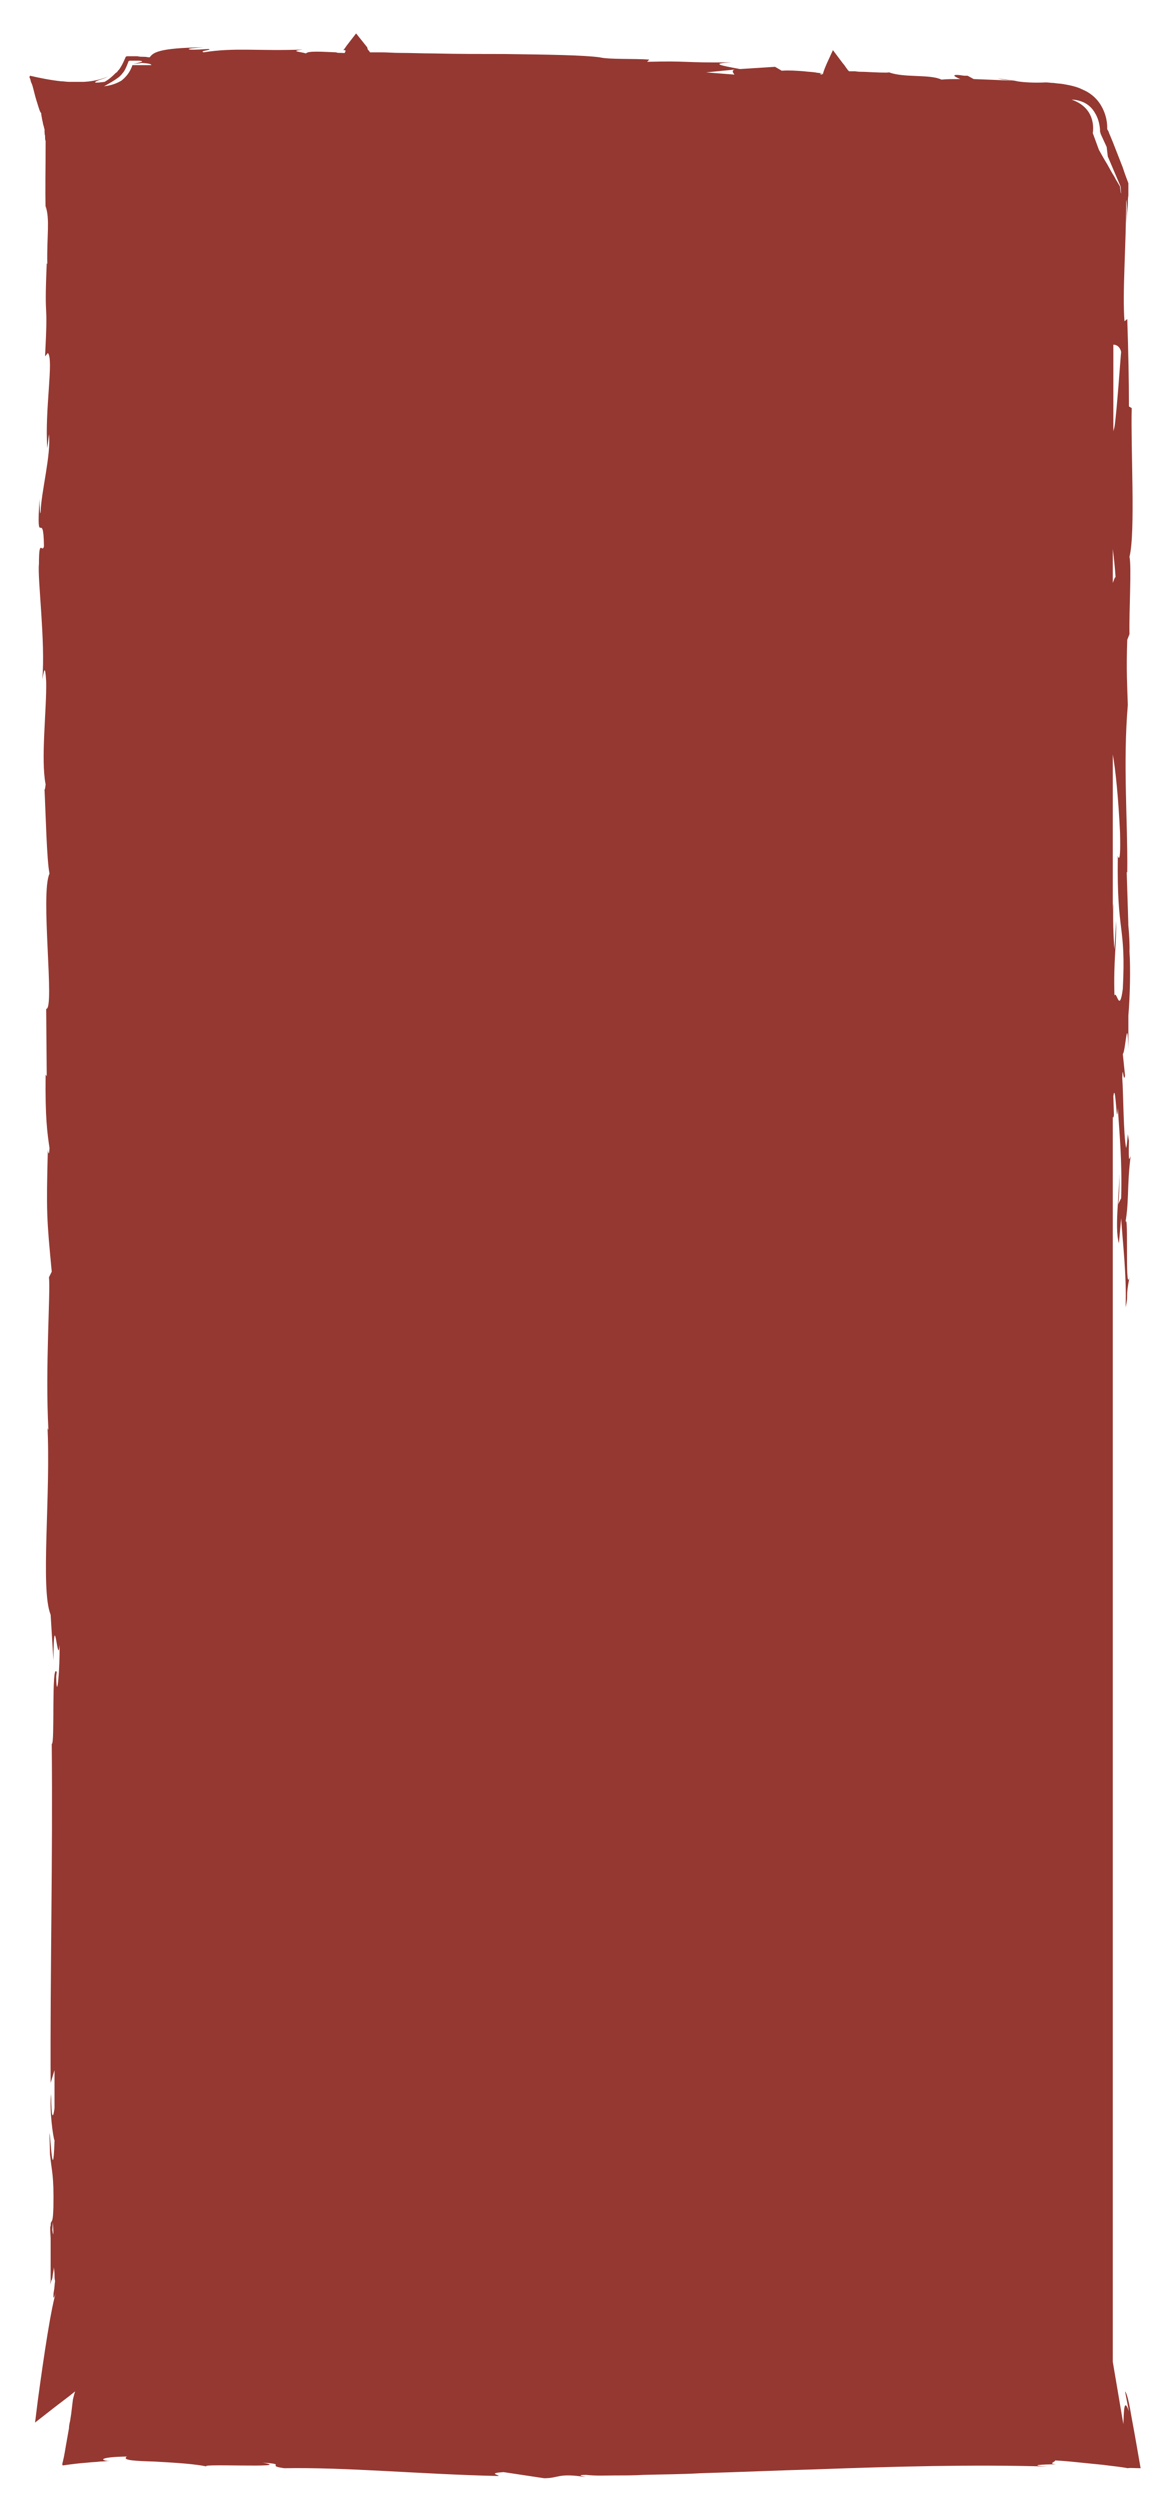 <?xml version="1.0" encoding="utf-8"?>
<!-- Generator: Adobe Illustrator 19.0.0, SVG Export Plug-In . SVG Version: 6.00 Build 0)  -->
<svg version="1.1" id="Camada_1" xmlns="http://www.w3.org/2000/svg" xmlns:xlink="http://www.w3.org/1999/xlink" x="0px" y="0px"
	 viewBox="0 0 211 449" style="enable-background:new 0 0 211 449;" xml:space="preserve">
<style type="text/css">
	.st0{fill:#943831;}
</style>
<path class="st0" d="M203.4,434.3c-0.4-2.4-0.8-4.4-1.2-4.8l0.7,3.6c-0.9-2.6-0.9-0.1-1,2.3l-1.9-11.2V200.6
	c0.1,0.2,0.1,0.2,0.2-0.3l-0.1-3.4c0.4-3.1,0.6,6.4,0.8,2.1c0.3,4.6,0.8,9.7,0.6,16.2l-0.6,1.2c0.2-0.1,0.4-4.2,0.2-6
	c0.3,2.7-0.9,9.9,0,12.9l0.4-4.5c0.3,4.6,1,10.3,0.8,16c0.6-2.6-0.1-1.3,0.7-5.4c-0.9,3.5,0-14.6-0.9-9c0.9-4.2,0.4-7.2,1.1-12.7
	c-0.2,0.2-0.4,1.9-0.3-2.9c-0.1-0.2-0.1-0.7-0.2-1.1c0-0.1,0-0.2,0-0.3c0,0.1,0,0.2,0,0.3c0-0.2,0-0.2,0,0.1
	c-0.1,1.1-0.2,2.1-0.3,2.4c-0.5-2.4-0.5-10-0.7-12.6c0.1-2.9,0.2,1.2,0.5-0.4l-0.4-3.9c0.5-0.4,0.8-7.6,1-0.9l0-6
	c0.3-3.6,0.4-8.5,0.2-11.5c0.1-2.9-0.5-7.2-0.2-4.7l-0.3-9.5l0.1-0.1c0.1-9.4-0.8-19.3,0.1-30c-0.1-3.1-0.3-6.4-0.1-11.7l0.4-1
	c-0.1-4,0.4-12.1,0-13.9c1.1-4.4,0.2-19.6,0.4-26.7l-0.5-0.3c0-4.9-0.1-9.6-0.3-15.7l-0.5,0.4c-0.4-5.2,0.3-13.5,0.3-21.8
	c0.2,0.6,0.1,2.7,0,4.2c0.1-1.1,0.2-2.2,0.3-3.3c0-0.6,0-1.1,0.1-1.7c0-0.7,0-1.4,0-2.2l-0.6-1.6l-0.4-1.2l-0.9-2.3l-0.9-2.3
	l-0.5-1.2c-0.2-0.4-0.3-0.9-0.4-0.9l-0.1-0.2l0-0.2c0-1.5-0.4-2.9-1.2-4.2c-0.8-1.3-2-2.2-3.2-2.7c-1.2-0.6-2.4-0.8-3.5-1
	c-0.6-0.1-1.1-0.1-1.7-0.2c-0.5,0-1-0.1-1.4-0.1c-2.2,0.1-3.8,0-5.3-0.2c0.2,0,0.4,0,0.6,0c-0.2,0-0.6,0-0.9-0.1
	c-1-0.1-2-0.3-3.1-0.4c0.9,0.2,1.8,0.3,2.6,0.4c-1.7-0.1-4.3-0.2-6.9-0.3l-1.1-0.6c-0.2,0-0.4,0-0.6,0c-2.5-0.4-2,0.1-0.7,0.6
	c-1.3,0-2.5,0-3.4,0.1c-2-1-6.7-0.3-9.4-1.3c-0.6,0.1-2.4,0-4.5-0.1c-0.5,0-1.1,0-1.6-0.1l-0.9,0l-0.2,0l-0.2-0.2
	c-0.1-0.1-0.2-0.3-0.3-0.4c-0.2-0.3-0.4-0.6-0.6-0.8l-1.8-2.4l-1.1,2.4c-0.3,0.7-0.6,1.4-0.7,1.9c-0.2,0-0.2,0.1-0.3,0.1
	c-0.1-0.1-0.6-0.2,0.3-0.2l0,0l0,0c-0.5-0.1-1-0.1-1.4-0.2c-0.7-0.1-1.3-0.1-2-0.2c-1.4-0.1-2.7-0.2-4-0.1l-1.2-0.7l-6.3,0.4
	c-3.8-0.7-5.3-1-1.5-1.2c-9.1,0.1-7.4-0.3-15.2-0.1l0.4-0.4c-2.8-0.2-7.2,0-8.9-0.4c-2.8-0.4-9.4-0.5-17.2-0.6
	C86.5,9.7,82.3,9.7,78,9.6c-2.1,0-4.2-0.1-6.3-0.1c-1,0-2.1-0.1-3.1-0.1c-0.4,0-0.9,0-1.3,0c-0.3,0-0.5,0-0.8,0
	c-0.1-0.2-0.3-0.4-0.4-0.5L66,8.5L65.6,8L64,6l-1.7,2.2c-0.2,0.3-0.4,0.6-0.6,0.8c0.4,0,0.5,0,0.3,0.4c0,0.2-0.3,0.1-0.6,0.1
	c-0.1,0-0.3,0-0.4,0c-0.2,0-0.3,0-0.6-0.1C58,9.3,55.3,9.1,55,9.6c-0.9-0.3-3.1-0.4-0.6-0.7c-8.1,0.3-12.2-0.4-17.8,0.5
	c-0.9-0.3,1.7-0.4,0.9-0.6C36.9,8.8,35,9,34.1,8.9c-0.8-0.2,1.2-0.3,2.5-0.4c-8.3,0.1-9.1,1-9.7,1.8c-0.3,0-0.6-0.1-1-0.1
	c-0.4,0-0.8,0-1.2-0.1c-0.4,0-0.8,0-1.1,0c-0.2,0-0.4,0-0.5,0l-0.3,0l-0.2,0.1c-0.3,0.7-0.6,1.4-1,2l-0.2,0.3l-0.2,0.2
	c-0.1,0.2-0.2,0.3-0.4,0.4c-0.5,0.5-1.1,1.1-2,1.6c-0.7,0.1-1.6,0.2-1.7,0.1c-0.1,0,0-0.1,0.4-0.3c0.4-0.2,1.1-0.3,2-0.8
	c-0.6,0.3-2.3,0.9-4.4,1c-0.5,0-1.1,0-1.7,0l-0.4,0l-0.6,0c-0.5,0-0.9-0.1-1.4-0.1c-1.9-0.2-3.9-0.6-5.6-1l-0.1,0.2
	c0,0.1,0,0.2,0.1,0.3c0.1,0.2,0.1,0.5,0.2,0.7C5.8,15.2,5.9,15.6,6,16c0.2,0.8,0.4,1.6,0.6,2.2c0.4,1.3,0.6,2,0.8,2.1
	c0,0.3,0.1,0.7,0.2,1.3c0.1,0.3,0.1,0.6,0.2,0.9C7.9,22.7,7.9,23,8,23.2c0,0.4,0,0.9,0.1,1.2c0,0.4,0,0.8,0.1,0.9
	c0,6.5-0.1,7.1,0,13.4L8.2,37c0.8,2.5,0.2,5.3,0.3,10.4l-0.1-0.1c-0.5,11.8,0.3,5.1-0.3,16.7l0.5-0.6c1.1,1.1-0.6,10.3-0.1,17.1
	L8.8,78c0.4,3.7-1.4,10.3-1.5,14c-0.1,0.8-0.2-1.3-0.2-2.4c-0.6,9.7,0.7,1.3,0.8,8.5C7.6,99.5,7,96.4,7,101.3
	c-0.3,2.4,1.2,14.1,0.6,20.7c0.3-1.5,0.5-2.9,0.7,0.4c0.1,5.1-1,13.9-0.1,18.5c-0.1,0.7-0.1,0.9-0.2,0.9c0.2,3.9,0.4,12.8,0.9,15.1
	c-1.7,3.6,1,24.4-0.6,24.3l0.1,12.1l-0.2-0.3c-0.1,7.7,0.3,10.5,0.7,13.2c-0.1,1.8-0.3,0.5-0.3,0.3c-0.3,11.3-0.2,12.4,0.7,21.9
	l-0.5,1c0.3,2.6-0.7,16.3-0.1,27.4c-0.1-0.1-0.2-0.3-0.2-1.2c0.7,12.5-1.3,29.8,0.6,34.4l0.5,8.2c0.1-10.6,0.8,1.6,1.1-2.8
	c0.1,4.2-0.5,10.8-0.6,5.7l0.1-0.8c-1-1.9-0.3,13.2-0.9,12.9c0.2,20.9-0.3,41.3-0.2,60.9l0.7-2.3l0,6.8c-0.2,1.8-0.6,2.4-0.6-2.5
	c-0.4,2.6,0.4,8.2,0.6,8.3c-0.3,9.6-0.9-3.7-0.9-0.8l0.1,4L9,387c0.3,3.2,0.7,3.5,0.6,9.4c-0.1,3.7-0.5,1.9-0.5,3.4
	c-0.1,0-0.1,0.5,0,2.2l0,7.6l-0.1,0.7c0.1-0.3,0.2-0.6,0.2-0.6c0-0.1,0-0.1,0.1-0.2l0.1-0.3l0.1-0.7l0.2-1.3c0,0.4,0.1,0.9,0.1,1.3
	c0,0.4,0,0.8,0.1,1.2c-0.1,0.6-0.1,1.2-0.2,1.7c-0.1,0.5-0.1,0.9-0.1,1.1c0,0.4,0.2,0.1,0.6-1.3c-1,3-2.3,11.8-3.4,19.9l-0.5,4
	l3.2-2.5c1.4-1.1,2.8-2.1,4-3.1c-0.2,0.6-0.3,1.1-0.4,1.5l-0.3,2.5l-0.2,1.3c-0.1,0.4-0.2,0.9-0.2,1.3c-0.2,1.1-0.4,2.3-0.6,3.4
	c-0.1,0.6-0.2,1.2-0.3,1.7l-0.2,0.9l-0.1,0.4l0,0.2l0.1,0.1c1.4-0.2,2.9-0.4,4.4-0.5c0.8-0.1,1.5-0.1,2.3-0.2c0.6,0,1.2-0.1,1.8-0.1
	c-1.6,0-2.6-0.7,3-0.8c-1,0.7,1.6,0.8,4.9,0.9c3.4,0.2,7.6,0.4,9.9,1c-4.1-0.8,16,0.3,9.6-0.8c4.7,0.3,0.3,0.5,3.9,1
	c11.2-0.2,24.7,1.1,38.5,1.4c0.2-0.2-2.1-0.5,0.9-0.7l7.3,1.1c2.7,0,2.5-1,7.5-0.2c-0.7-0.2-1.8-0.4,0.1-0.4
	c1.7,0.2,3.4,0.1,5.1,0.1c1.7,0,3.4,0,5.1-0.1c3.4-0.1,6.9-0.1,10.3-0.3c6.9-0.2,13.8-0.5,20.8-0.7c13.9-0.5,27.9-0.9,41.6-0.5
	c-3.7-0.2-1.2-0.4,1.6-0.4c-1.8-0.1,0-0.5-0.3-0.7c1.9,0.1,3.8,0.3,5.7,0.5l3,0.3c1.4,0.2,2.8,0.3,4.4,0.6c0.4-0.1,1.2,0,2.3,0
	C204.6,441,204,437.5,203.4,434.3z M202.5,177.9l0-0.2C202.6,174.4,202.5,175.6,202.5,177.9z M9.4,400.5l0.1-1.4
	C9.7,402.2,9.5,401.3,9.4,400.5z M200,98.6c0.2,1.6,0.4,3.5,0.5,5.1c-0.1-0.2-0.3,0.5-0.5,1V98.6z M200.3,76.7
	c-0.1,0.4-0.2,0.7-0.2,0.8V61.9c0.6,0,1.2,0.4,1.4,1.3C201.4,64,200.7,74.3,200.3,76.7z M201.8,177.6c-0.6,4.6-1.1,0.2-1.5,1.2
	c-0.2-6.1,0.4-9.3,0.3-13.4l-0.3,5.1c-0.2-1.9-0.3-6-0.2-8.2c-0.1,0.5-0.1,1.2-0.1,2v-28.8c0.5,2.8,1,7.8,1.3,14
	c0.2,7.5-0.6,3.2-0.4,4.5C200.7,168,202.4,165.9,201.8,177.6z M194.8,18.4c0.8,0.4,1.5,1,2,1.9c0.5,0.8,0.8,1.8,0.9,2.9
	c0,0.1,0,0.3,0,0.4c0,0.1,0.1,0.2,0.1,0.4c0.1,0.2,0.3,0.7,0.5,1.1c0.2,0.4,0.4,0.9,0.6,1.3l0.2,1.7l2.3,5.4l0.1,1.3
	c0-0.1-0.1-0.2-0.1-0.4c0-0.2-0.1-0.5-0.1-0.9c-0.2-0.3-0.4-0.7-0.6-1c-0.2-0.3-0.3-0.6-0.5-0.9c-0.4-0.6-0.8-1.4-1.2-2.1
	c-0.5-0.8-1-1.7-1.5-2.6l-1.1-3c0,0,0.9-4.4-3.8-6C193.4,17.9,194.1,18.1,194.8,18.4z M132,12.5c-0.5,0.2-0.3,0.5,0,0.9l-5.1-0.4
	L132,12.5z M21.3,13.9c0.4-0.3,0.7-0.7,1-1.1c0.3-0.5,0.6-1.2,0.8-1.8l0.2-0.1l0.7,0l1,0c1.2,0.1,0.2,0.3-1.1,0.6
	c0.6-0.1,1.1-0.1,1.6-0.2c1.3,0.1,1.7,0.2,1.7,0.4c-1.3,0-2.5,0-3.4,0c-0.4,1.2-1.1,2.1-2,2.8c-1.2,0.7-2.3,0.9-3.1,1
	C19.6,15,20.5,14.5,21.3,13.9z"/>
</svg>
